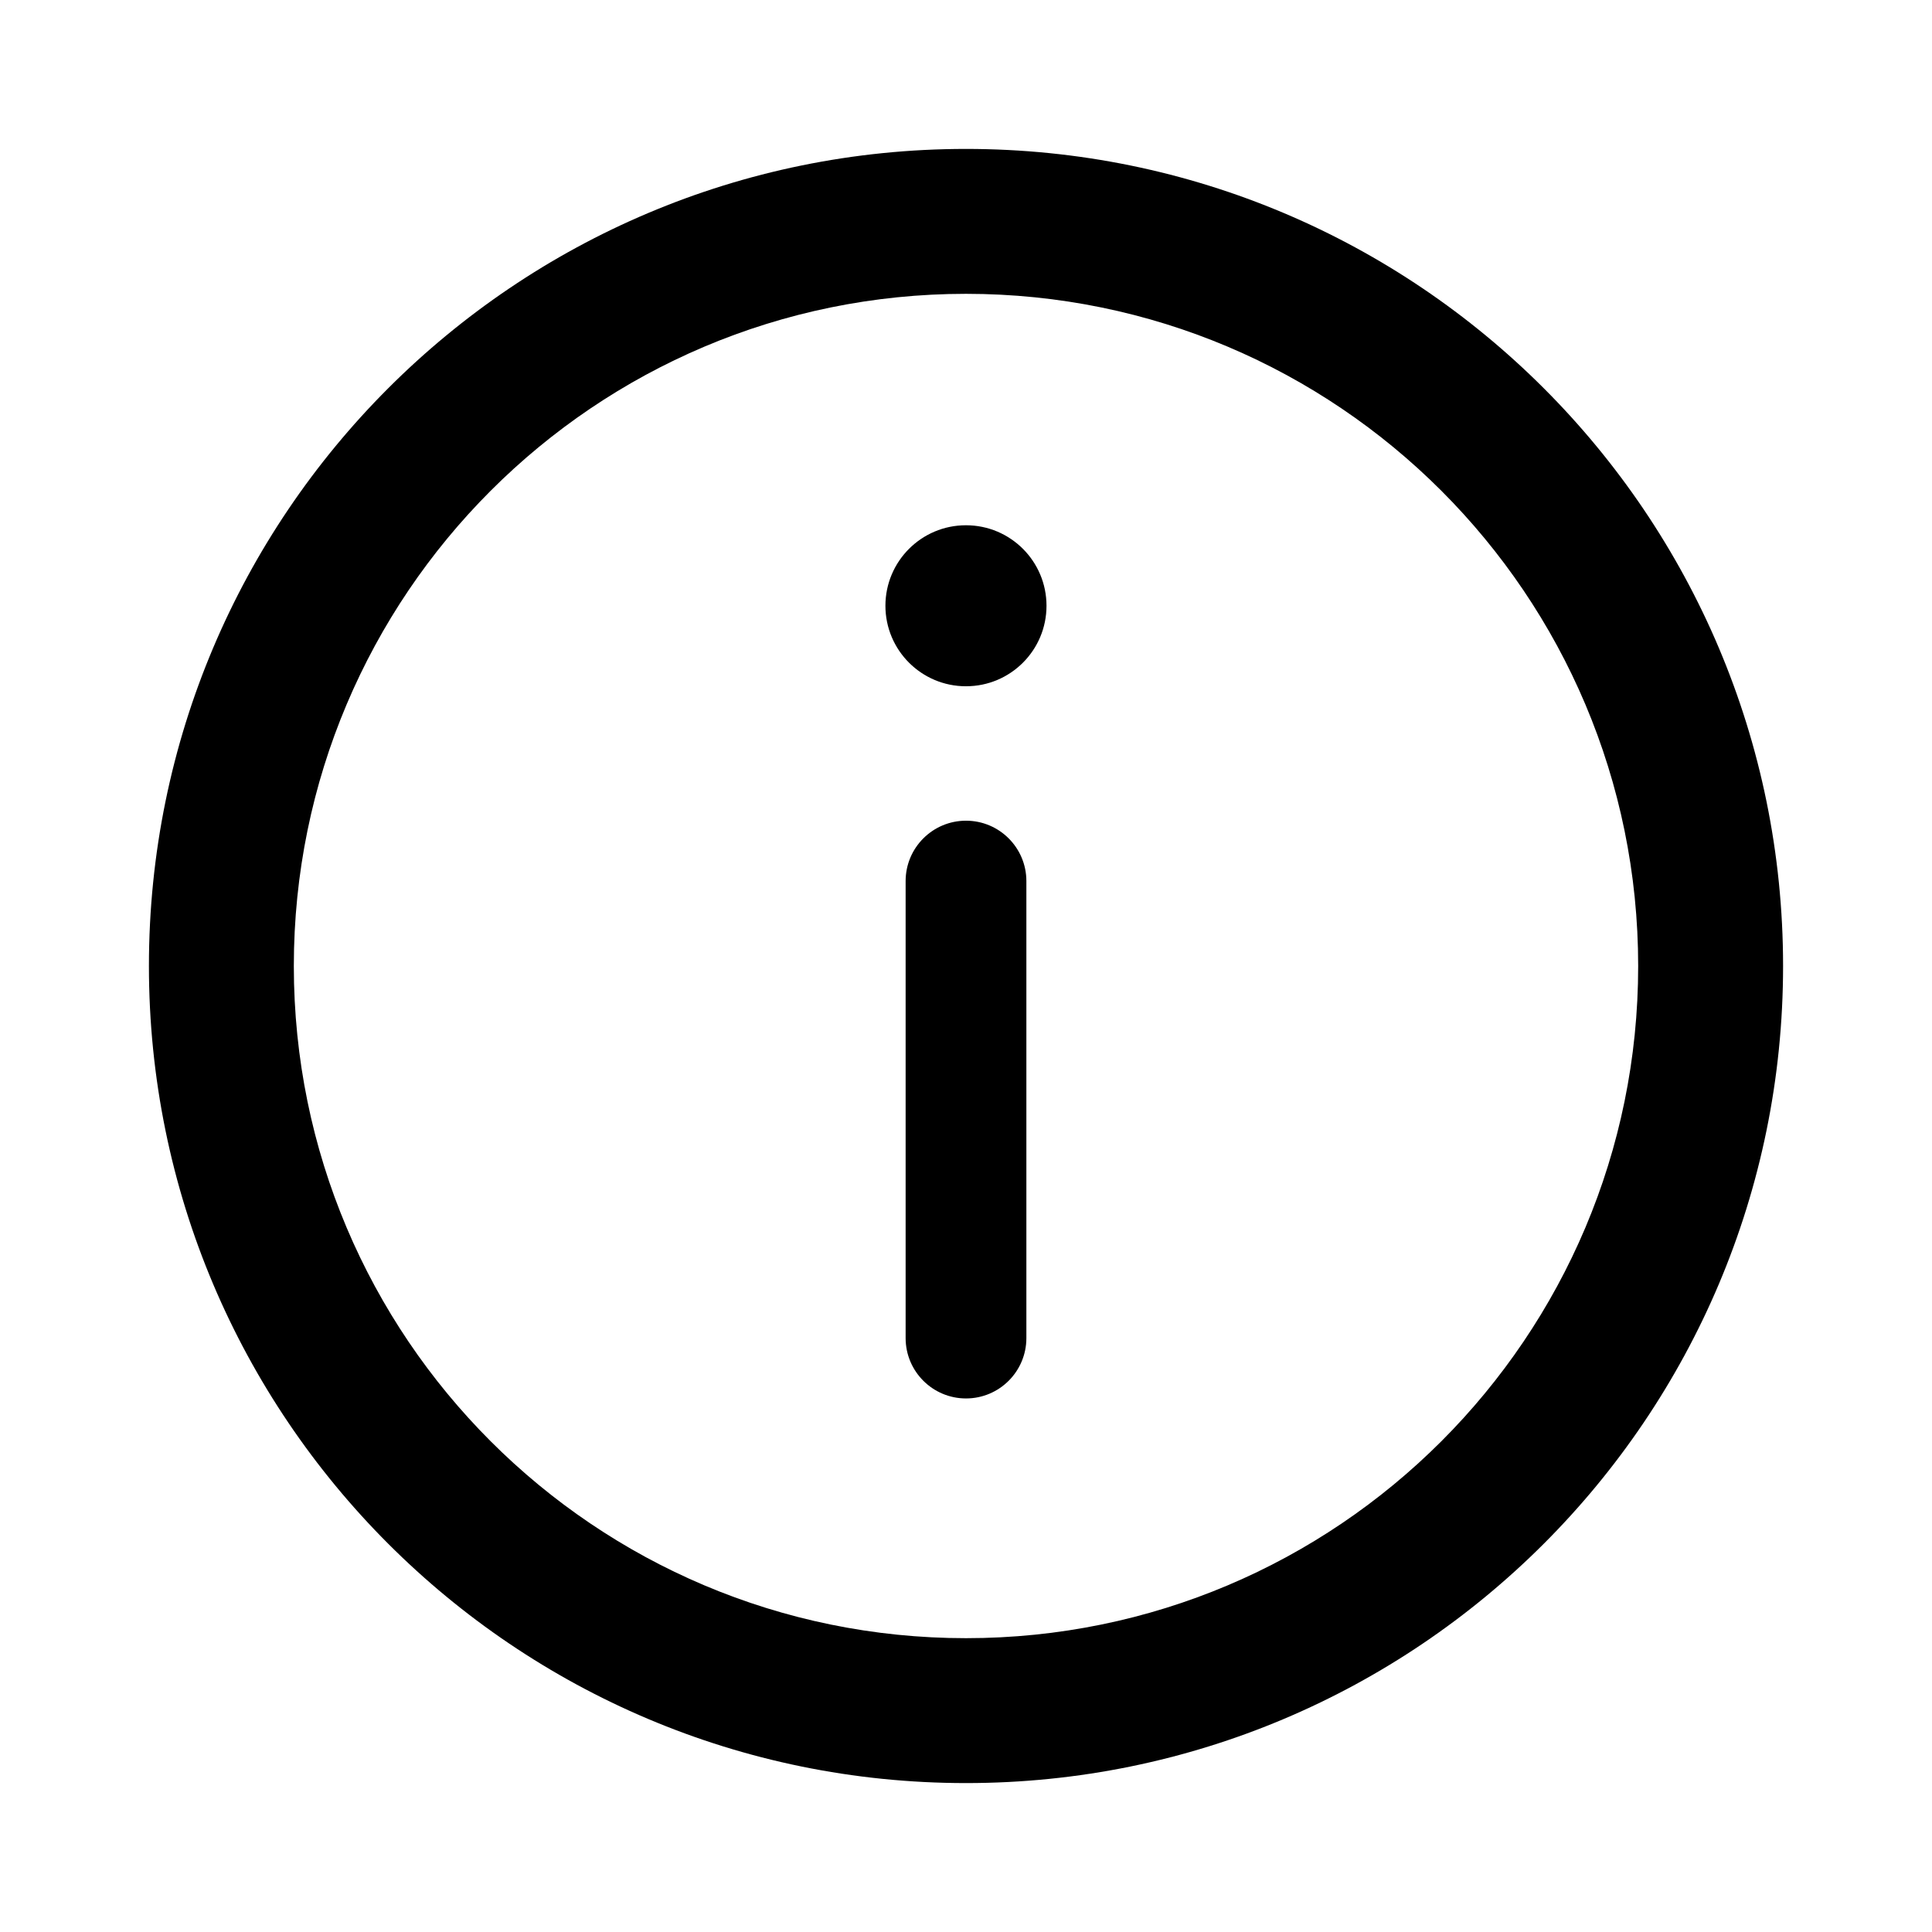 <svg
  className="size-5"
  xmlns="http://www.w3.org/2000/svg"
  width="24"
  height="24"
  viewBox="0 0 24 24"
  fill="none"
>
  <path
    fill-rule="evenodd"
    clip-rule="evenodd"
    d="M3.65 12C3.65 7.389 7.389 3.65 12 3.65C16.612 3.65 20.35 7.389 20.35 12C20.35 16.612 16.612 20.35 12 20.35C7.389 20.35 3.65 16.612 3.65 12ZM12 1.85C6.394 1.85 1.85 6.394 1.85 12C1.85 17.606 6.394 22.15 12 22.15C17.606 22.15 22.15 17.606 22.15 12C22.15 6.394 17.606 1.85 12 1.85ZM10.999 7.525C10.999 8.077 11.447 8.525 11.999 8.525H12C12.553 8.525 13 8.077 13 7.525C13 6.973 12.553 6.525 12 6.525H11.999C11.447 6.525 10.999 6.973 10.999 7.525ZM12 17.372C11.586 17.372 11.25 17.036 11.25 16.622V10.945C11.25 10.531 11.586 10.195 12 10.195C12.414 10.195 12.75 10.531 12.75 10.945V16.622C12.75 17.036 12.414 17.372 12 17.372Z"
    fill="currentColor"
  />
</svg>
